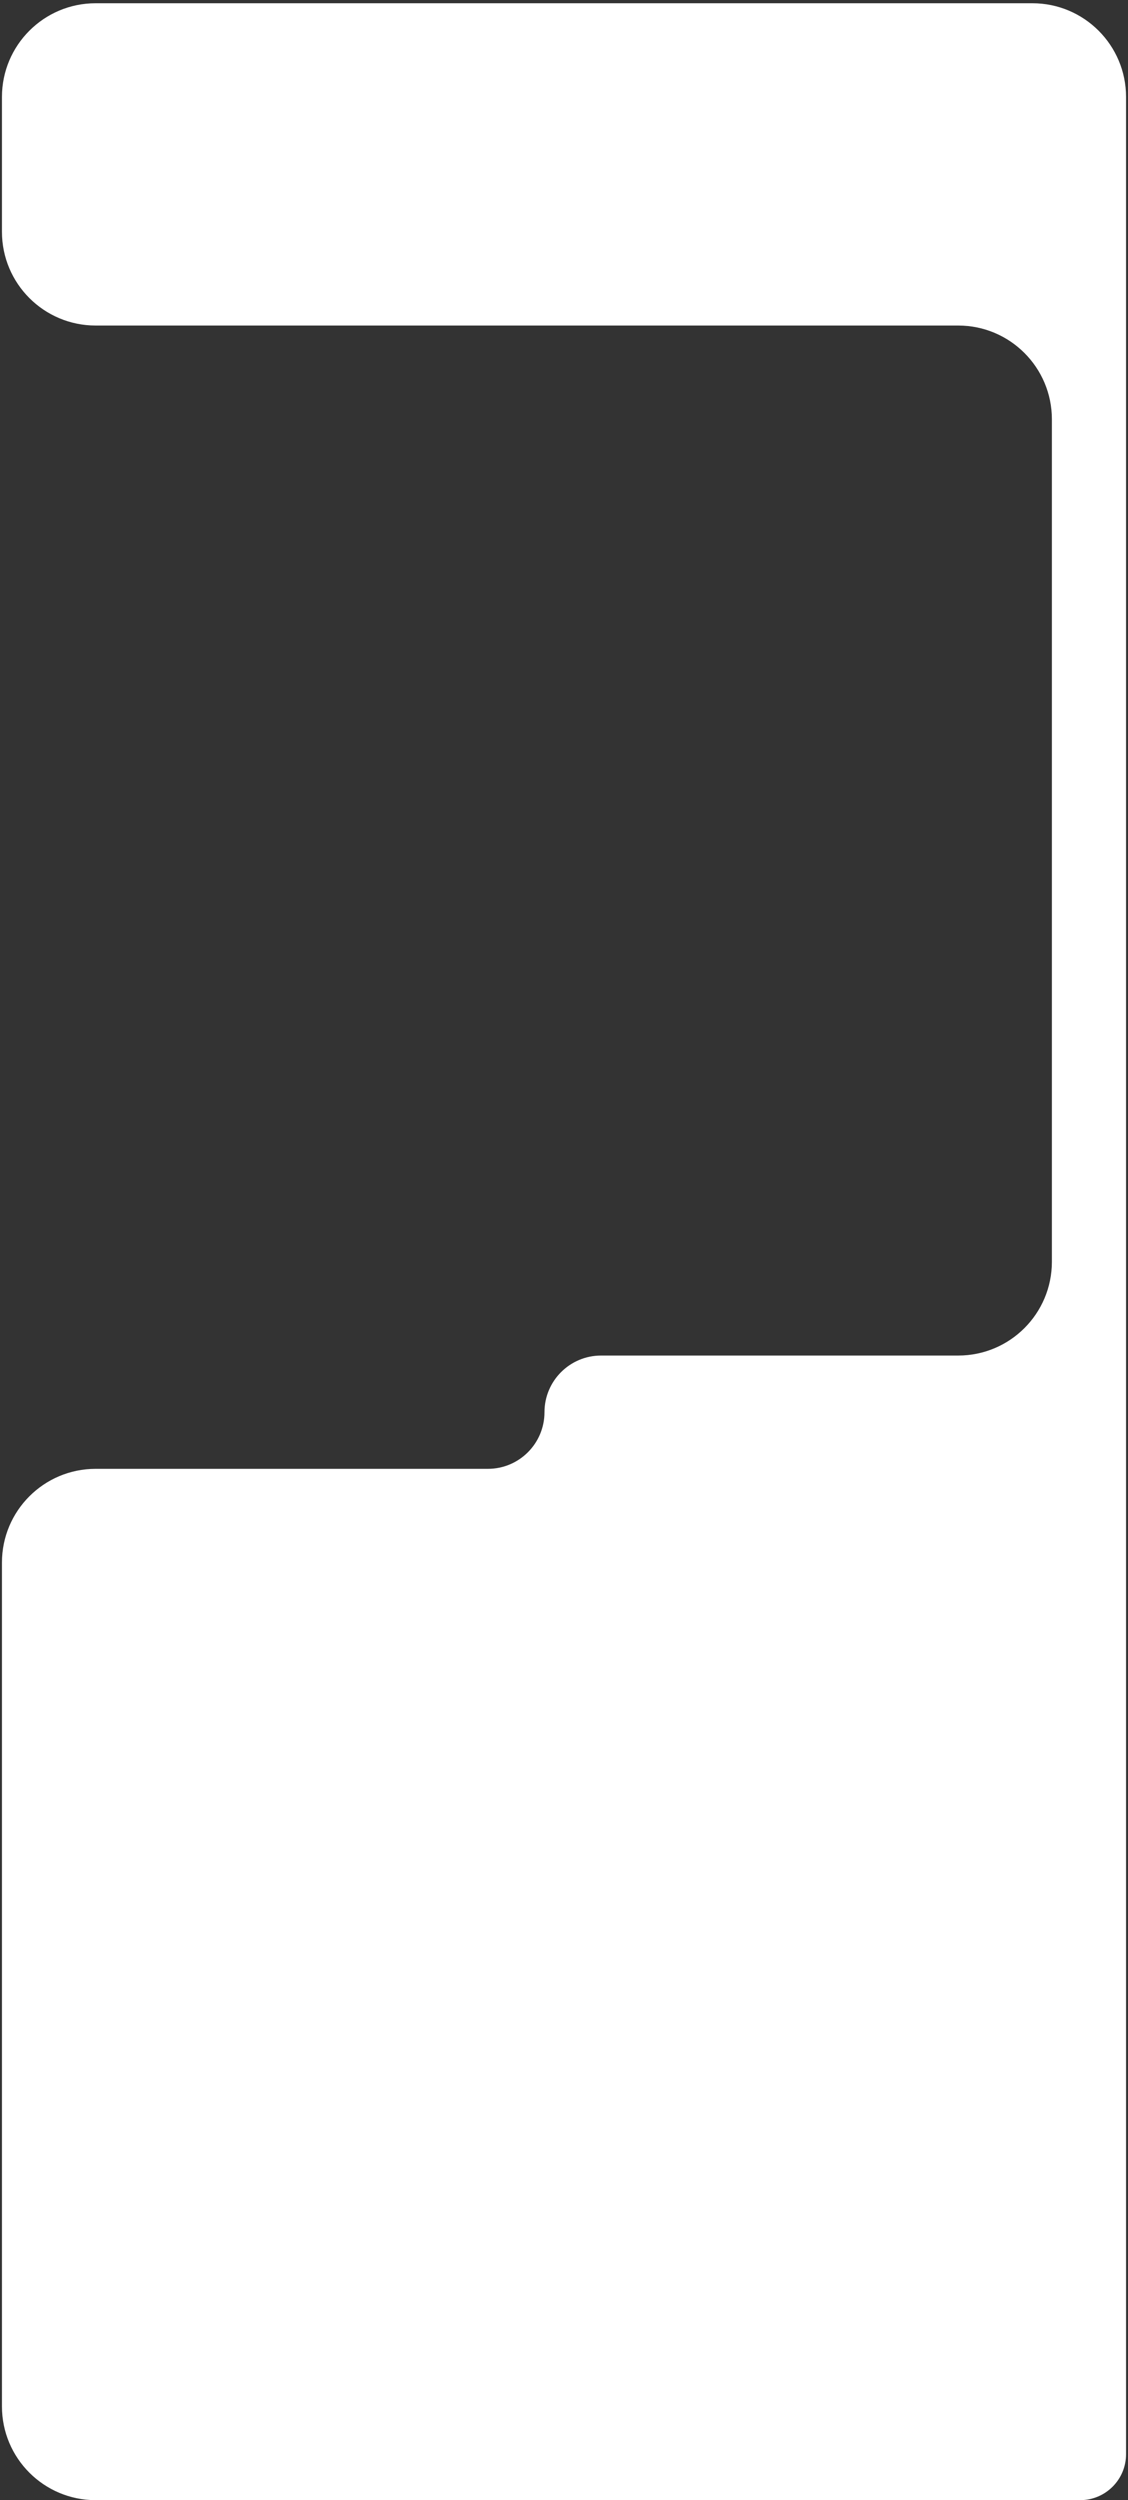 <svg width="289" height="640" viewBox="0 0 289 640" fill="none" xmlns="http://www.w3.org/2000/svg">
<rect x="0" y="0" width="289" height="640" fill="#333333" stroke="none"/>
<path d="M0.5 24.831C0.5 11.577 11.245 0.832 24.5 0.832H264.5C277.755 0.832 288.5 11.577 288.5 24.831V60.5V628.24C288.5 634.735 283.235 640 276.74 640H24.5C11.245 640 0.5 629.255 0.5 616L0.5 400C0.5 386.745 11.245 376 24.5 376H125C133.008 376 139.5 369.508 139.5 361.5C139.5 353.492 145.992 347 154 347H245.5C258.755 347 269.5 336.255 269.5 323V107.331C269.5 94.077 258.755 83.332 245.5 83.332H24.5C11.245 83.332 0.5 72.586 0.5 59.331V24.831Z" fill="white"/>
</svg>
